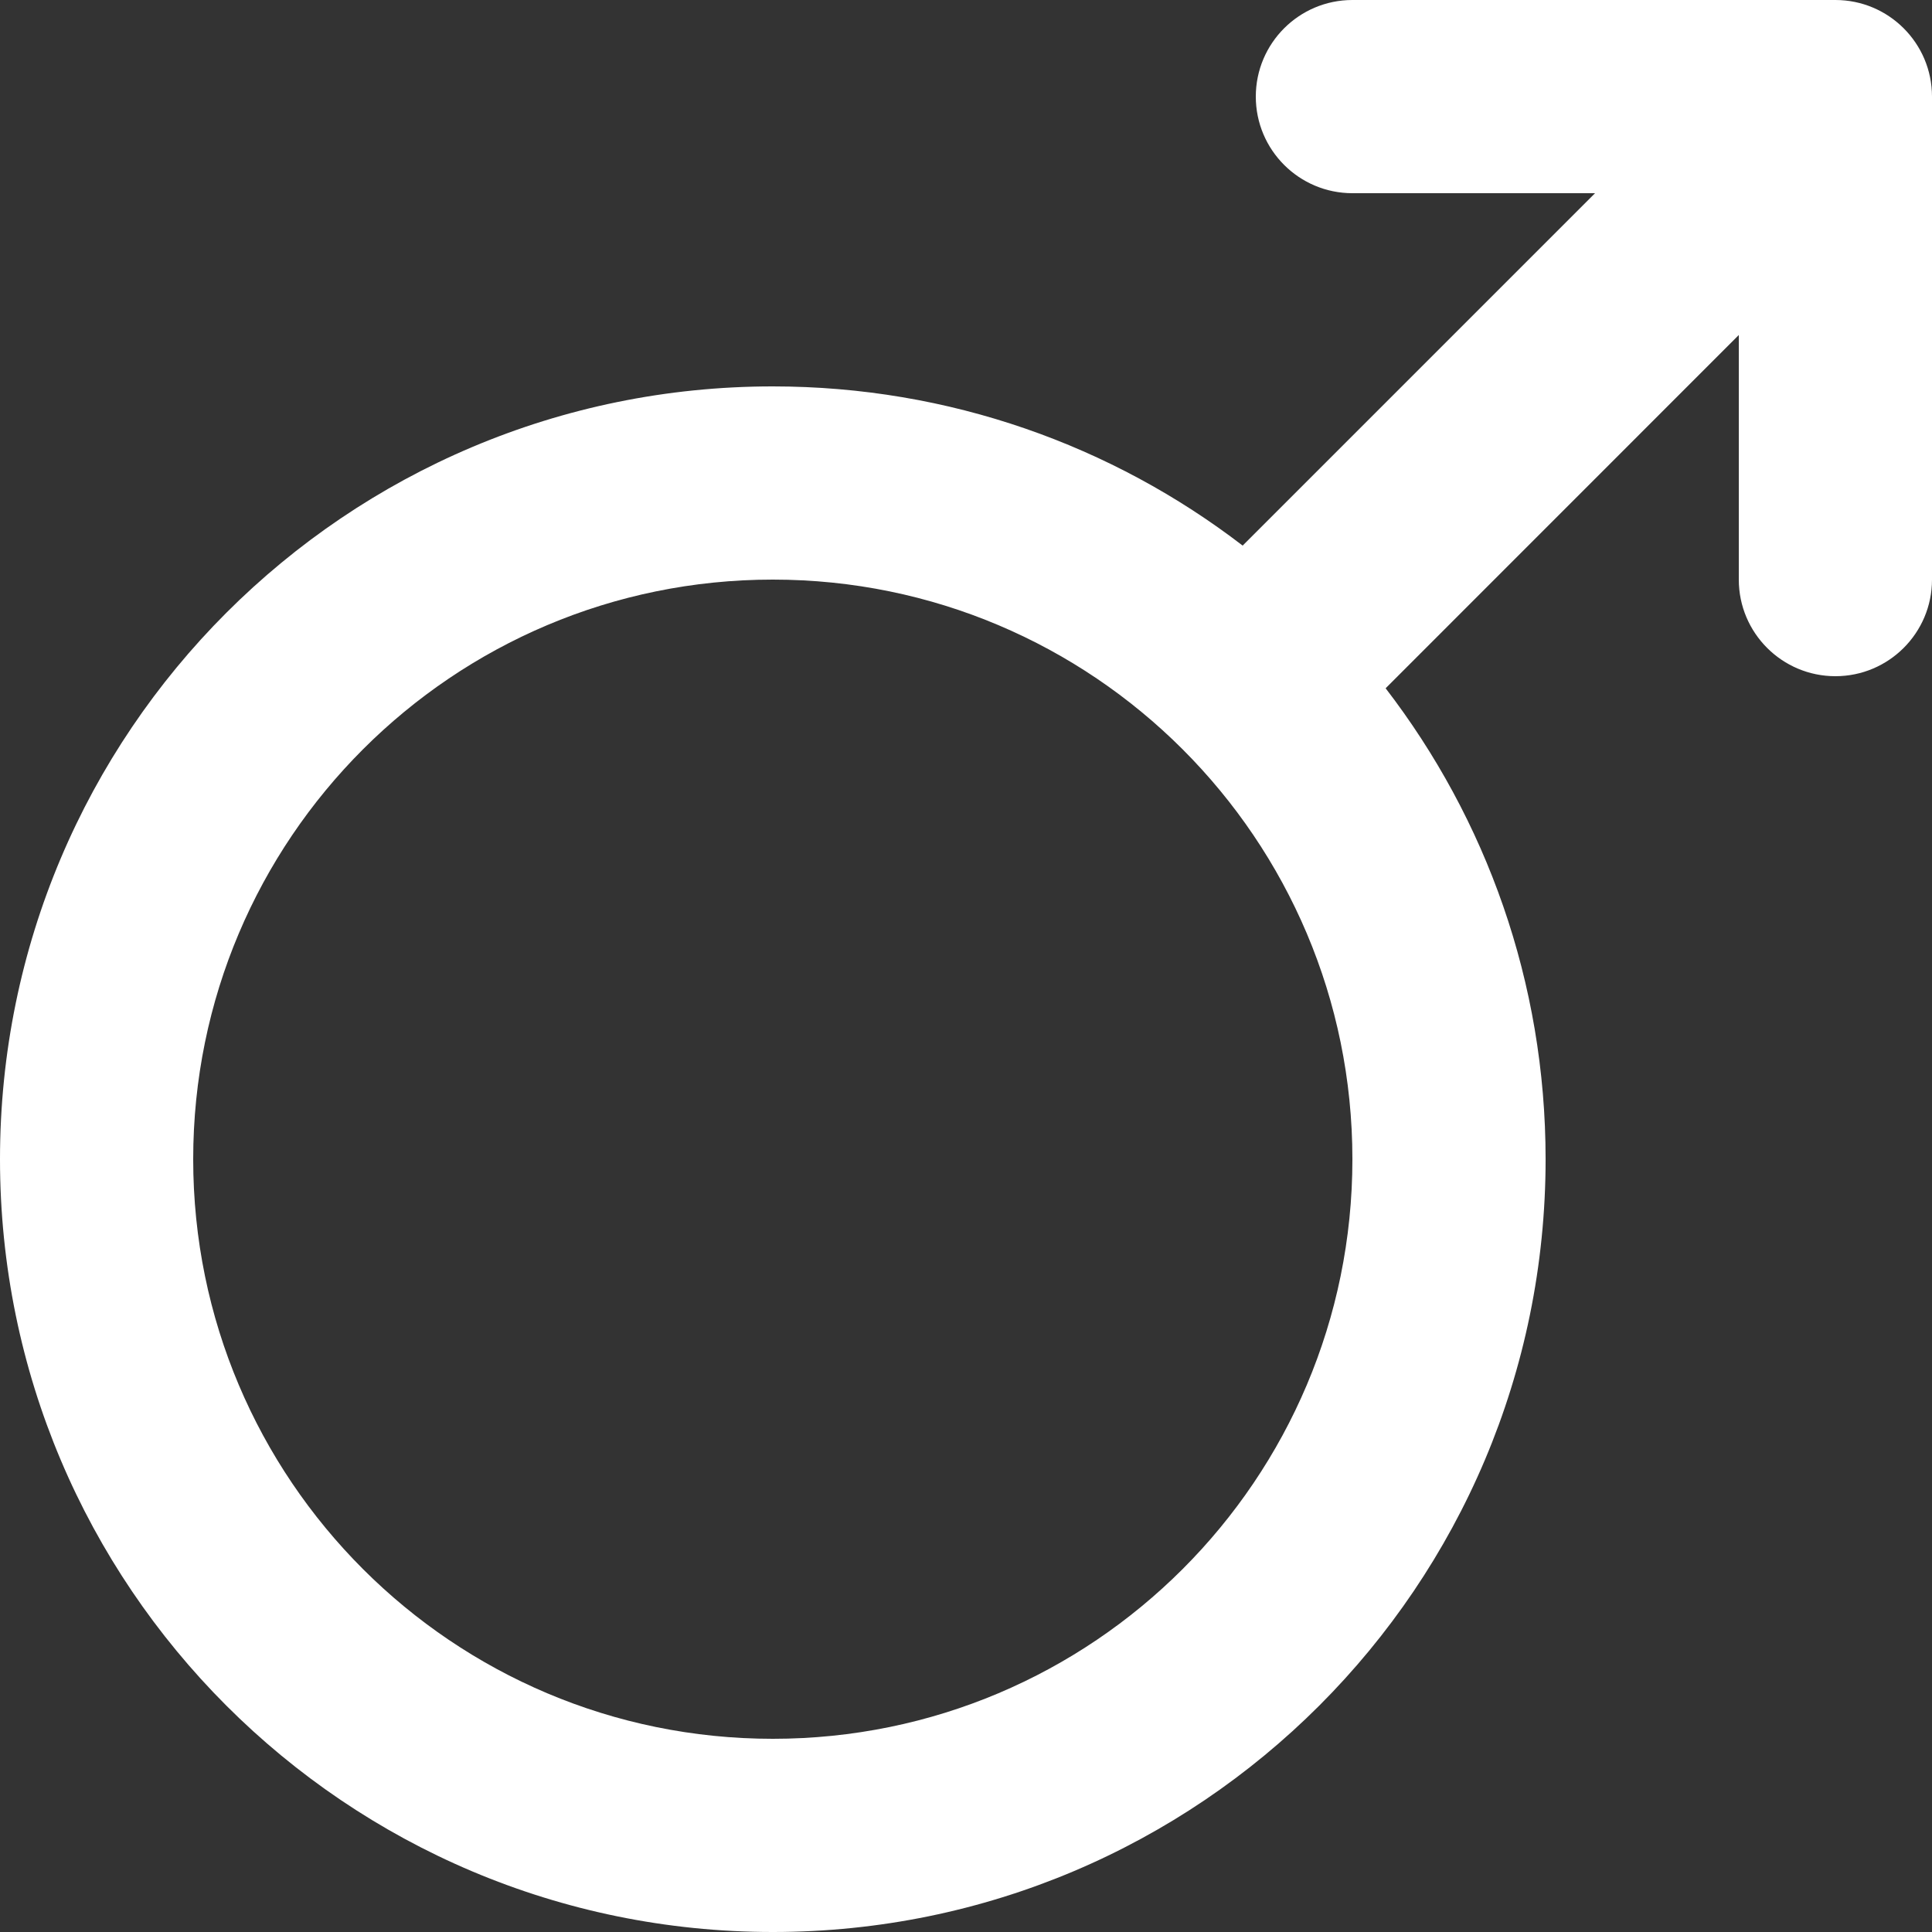 <?xml version="1.0" encoding="UTF-8"?>
<svg width="20px" height="20px" viewBox="0 0 20 20" version="1.1" xmlns="http://www.w3.org/2000/svg" xmlns:xlink="http://www.w3.org/1999/xlink">
    <rect x="0" y="0" width="20" height="20" fill="#333333" stroke="none"/>
    <!-- Generator: Sketch 51.1 (57501) - http://www.bohemiancoding.com/sketch -->
    <title>Combined Shape</title>
    <desc>Created with Sketch.</desc>
    <defs></defs>
    <g id="Page-1" stroke="none" stroke-width="1" fill="none" fill-rule="evenodd">
        <g id="dashboard" transform="translate(-1308, -2448)" fill="#FFFFFF" fill-rule="nonzero">
            <g id="website-visitors" transform="translate(280, 1538)">
                <g id="male" transform="translate(863, 887)">
                    <g transform="translate(143, 1)" id="Combined-Shape">
                        <path d="M30,40 C33.314,40 36,37.314 36,34 C36,30.686 33.314,28 30,28 C26.686,28 24,30.686 24,34 C24,37.314 26.686,40 30,40 Z M38.512,24 L36,24 C35.448,24 35,23.552 35,23 C35,22.448 35.448,22 36,22 L41,22 C41.552,22 42,22.448 42,23 L42,28 C42,28.552 41.552,29 41,29 C40.448,29 40,28.552 40,28 L40,25.468 L36.344,29.125 C37.382,30.475 38,32.165 38,34 C38,38.418 34.418,42 30,42 C25.582,42 22,38.418 22,34 C22,29.582 25.582,26 30,26 C31.83,26 33.517,26.614 34.864,27.648 L38.512,24 Z"></path>
                    </g>
                </g>
            </g>
        </g>
    </g>
</svg>